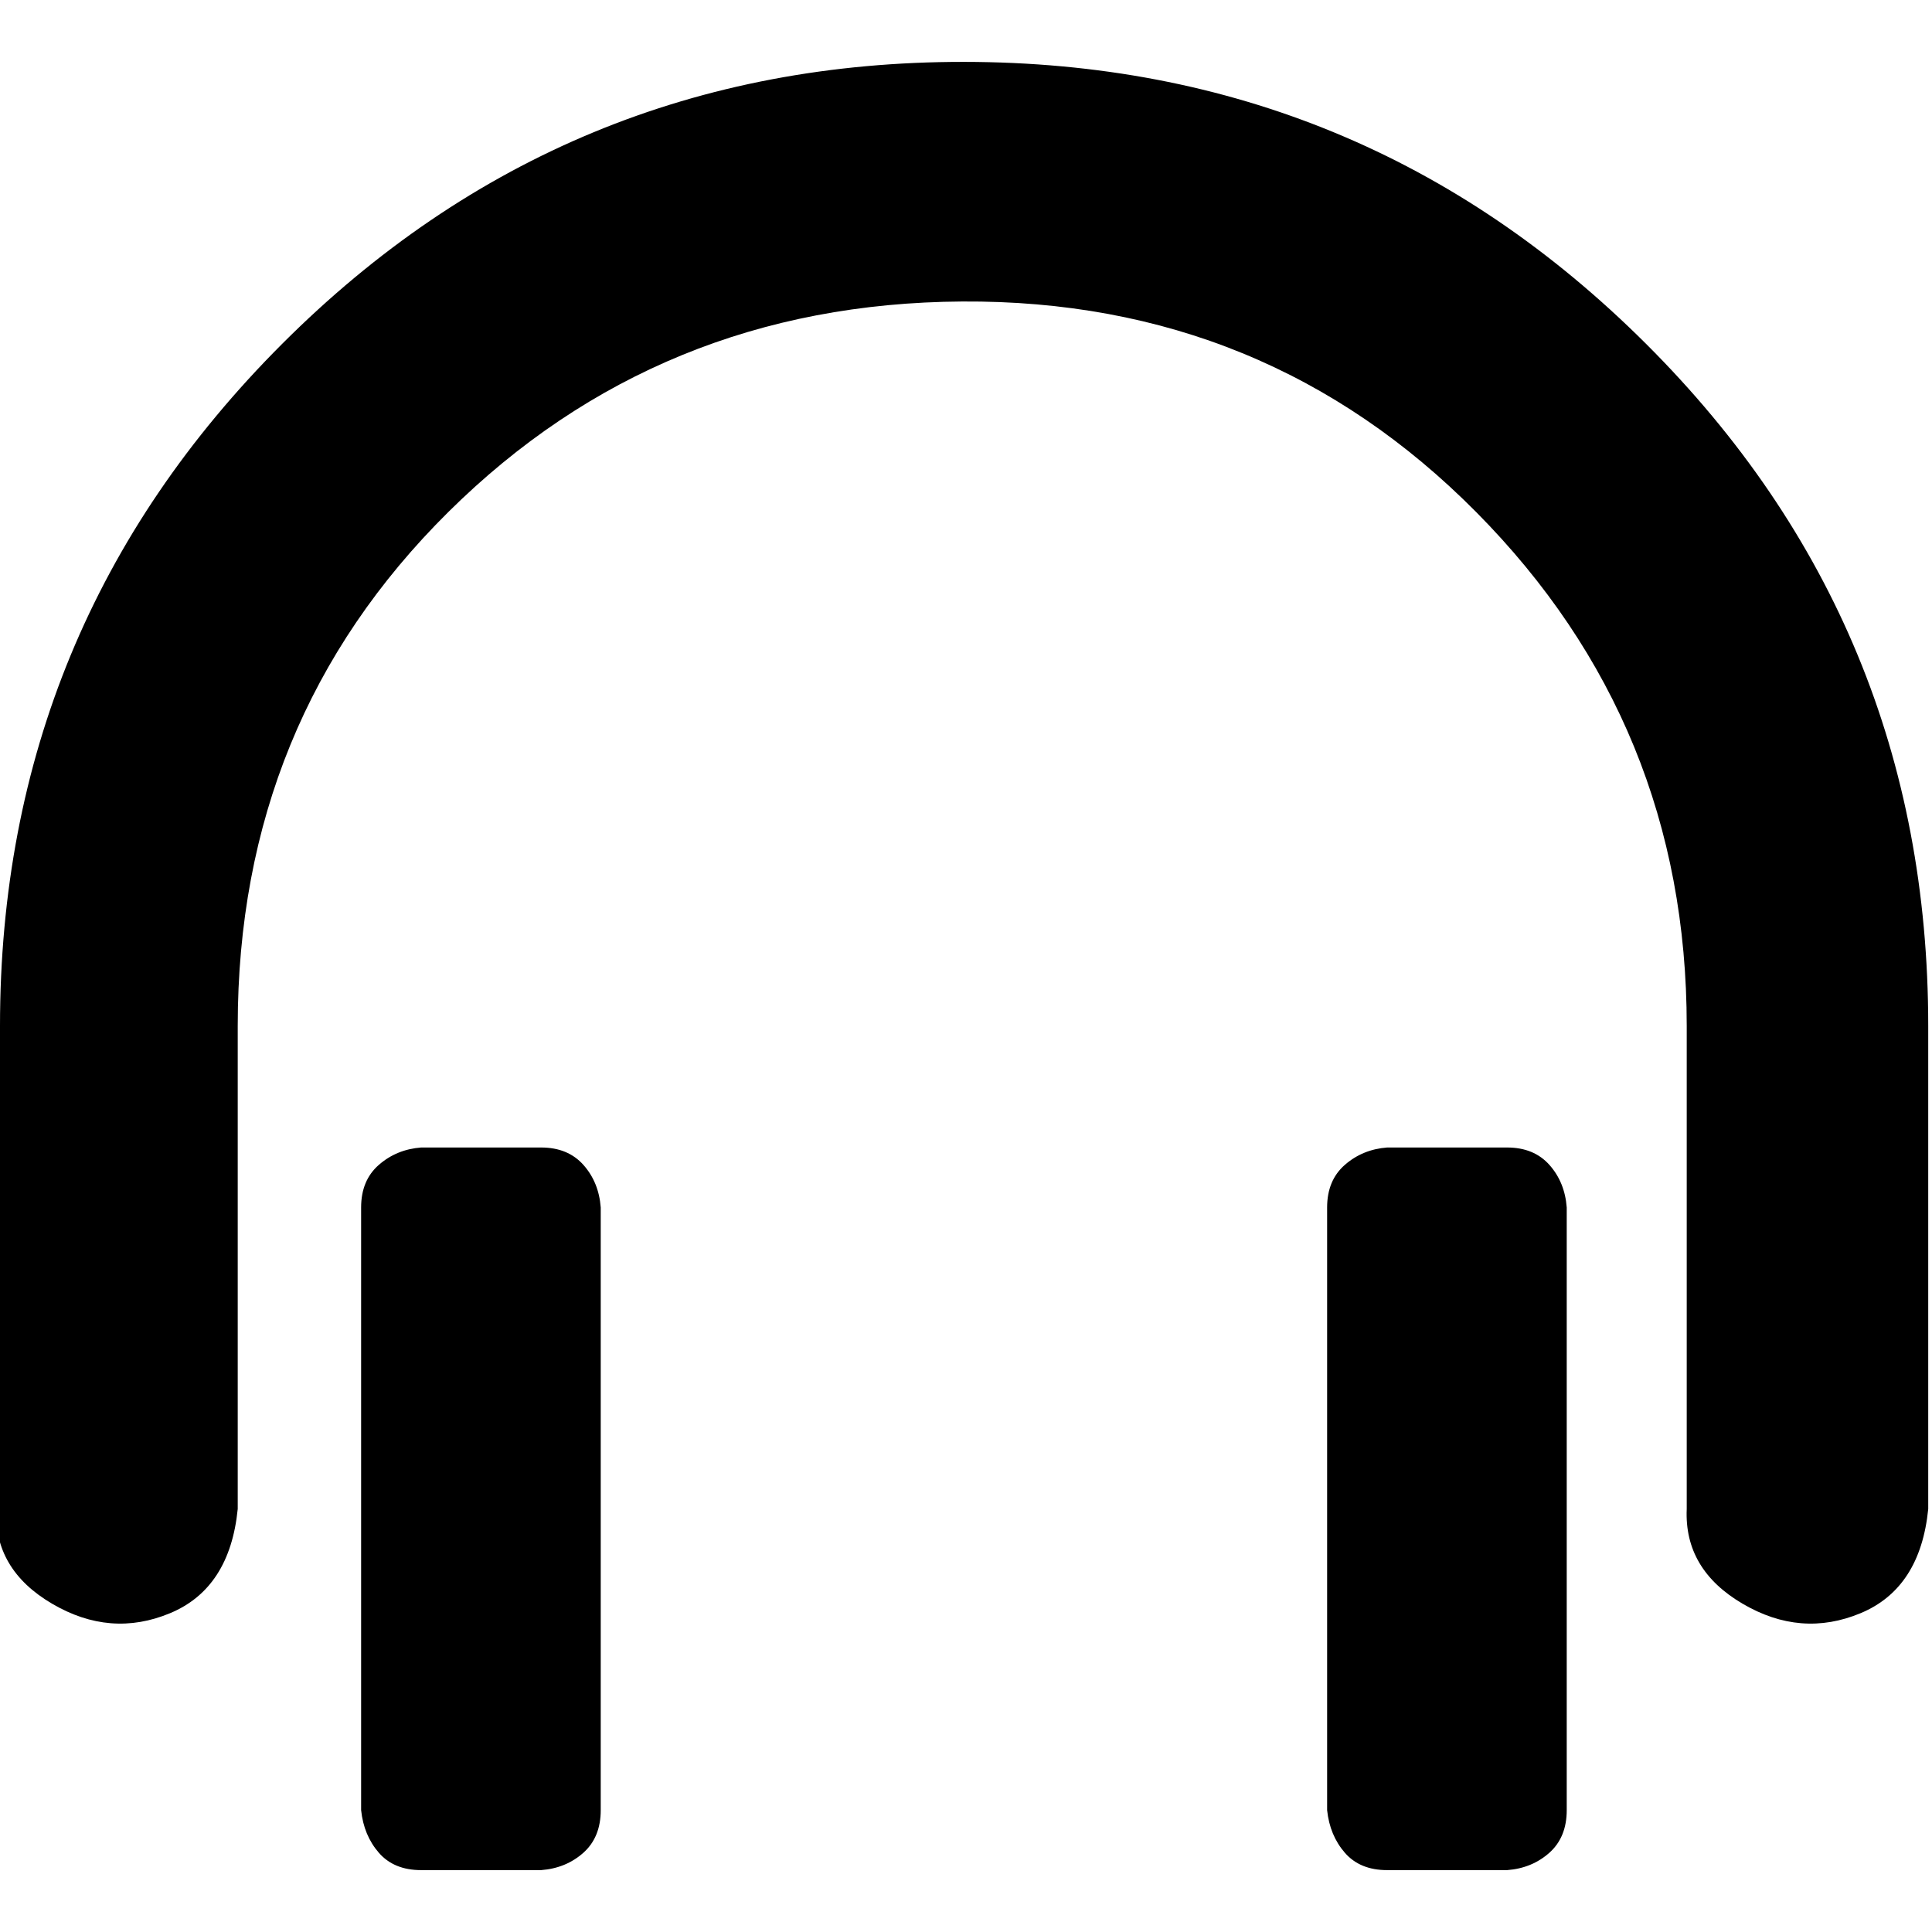 <svg height="512" width="512.0" xmlns="http://www.w3.org/2000/svg"><path d="m0 399.9v-128q0-106 74.8-180.8t180.7-74.7 180.7 74.7 74.8 180.8v128q-2.1 21-17.9 27.6t-31.3-2.5-14.8-25.1v-128q0-79.9-55.8-136.2t-136.2-55.8-136.2 55.8-55.8 136.2v128q-2.1 21-17.9 27.6t-31.3-2.5-14.8-25.1z m95.7 79.8v-159.7q0-7.2 4.7-11.3t11.2-4.6h31.8q7.1 0 11.2 4.6t4.6 11.3v159.7q0 7.2-4.6 11.3t-11.2 4.6h-31.8q-7.2 0-11.2-4.6t-4.7-11.3z m256 0v-159.7q0-7.2 4.7-11.3t11.2-4.6h31.8q7.1 0 11.2 4.6t4.6 11.3v159.7q0 7.2-4.6 11.3t-11.2 4.6h-31.8q-7.2 0-11.2-4.6t-4.7-11.3z" /></svg>